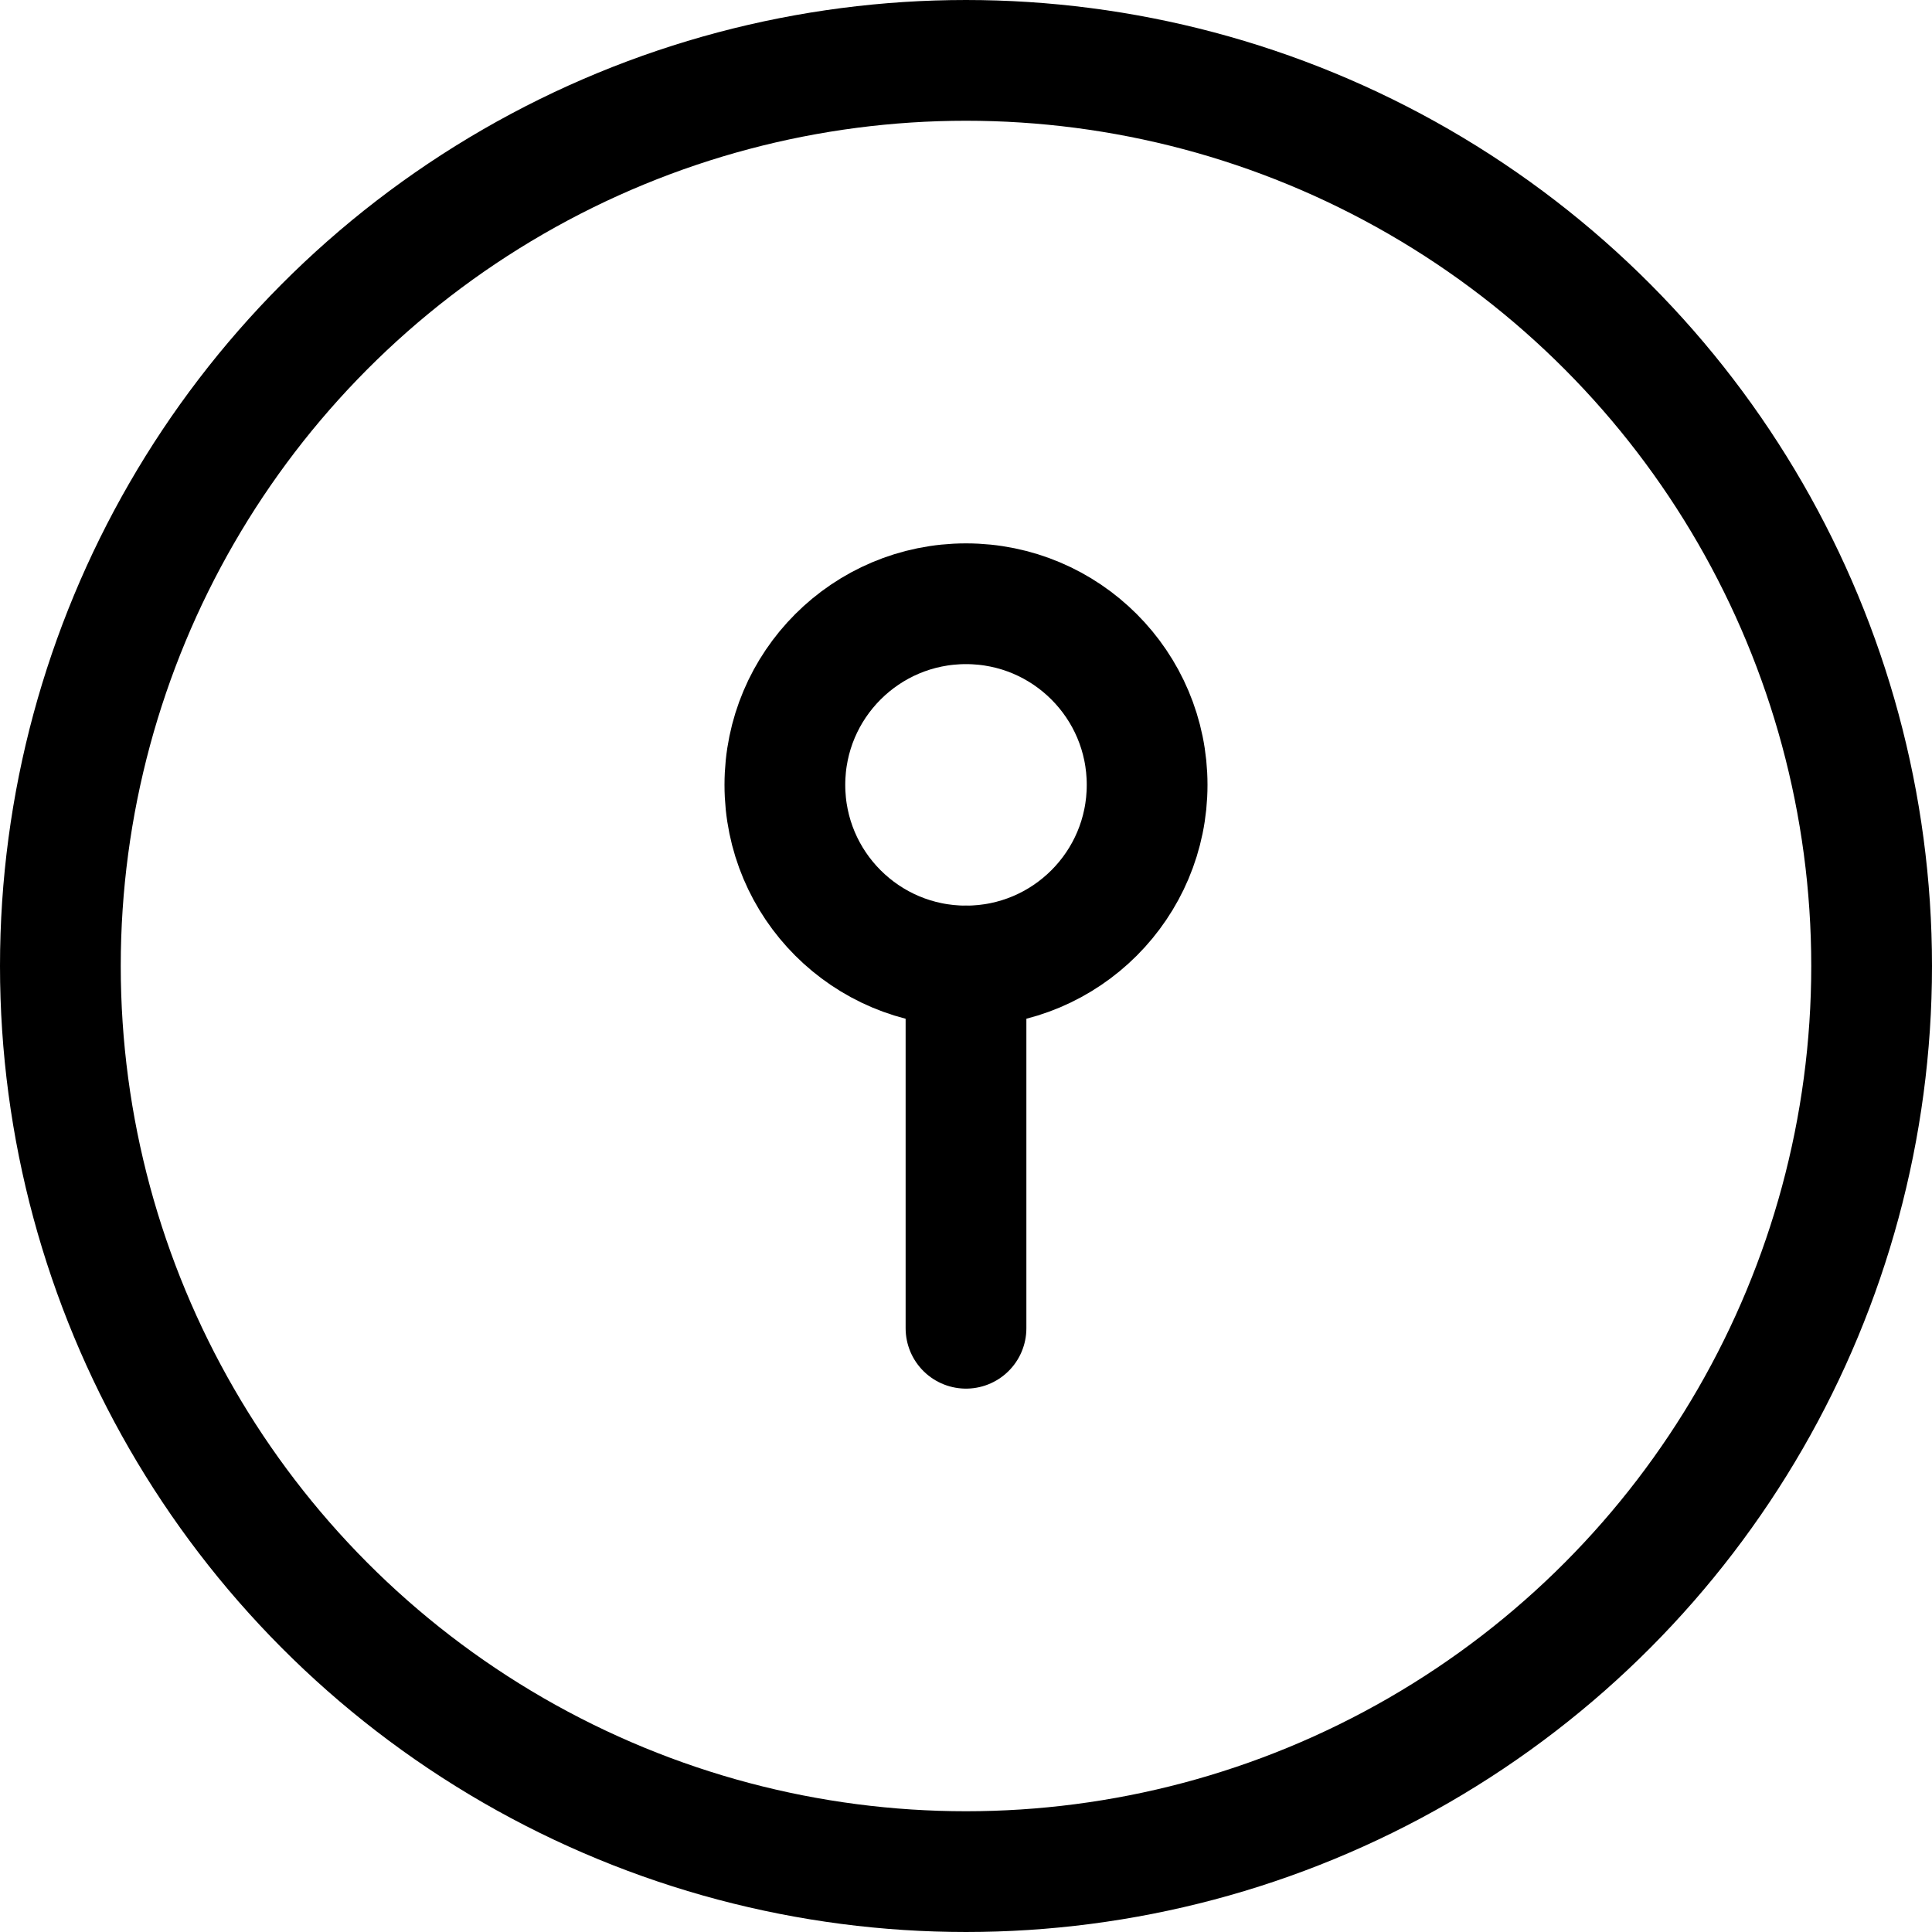 <svg xmlns="http://www.w3.org/2000/svg" viewBox="0 0 24 24"><defs><style>.a{fill:none;stroke:#000;stroke-linecap:round;stroke-linejoin:round;stroke-width:1.5px;}</style></defs><title>keyhole-circle</title><circle class="a" cx="12" cy="9.75" r="2.25"/><line class="a" x1="12" y1="12" x2="12" y2="16.5"/><circle class="a" cx="12" cy="12" r="11.25"/></svg>